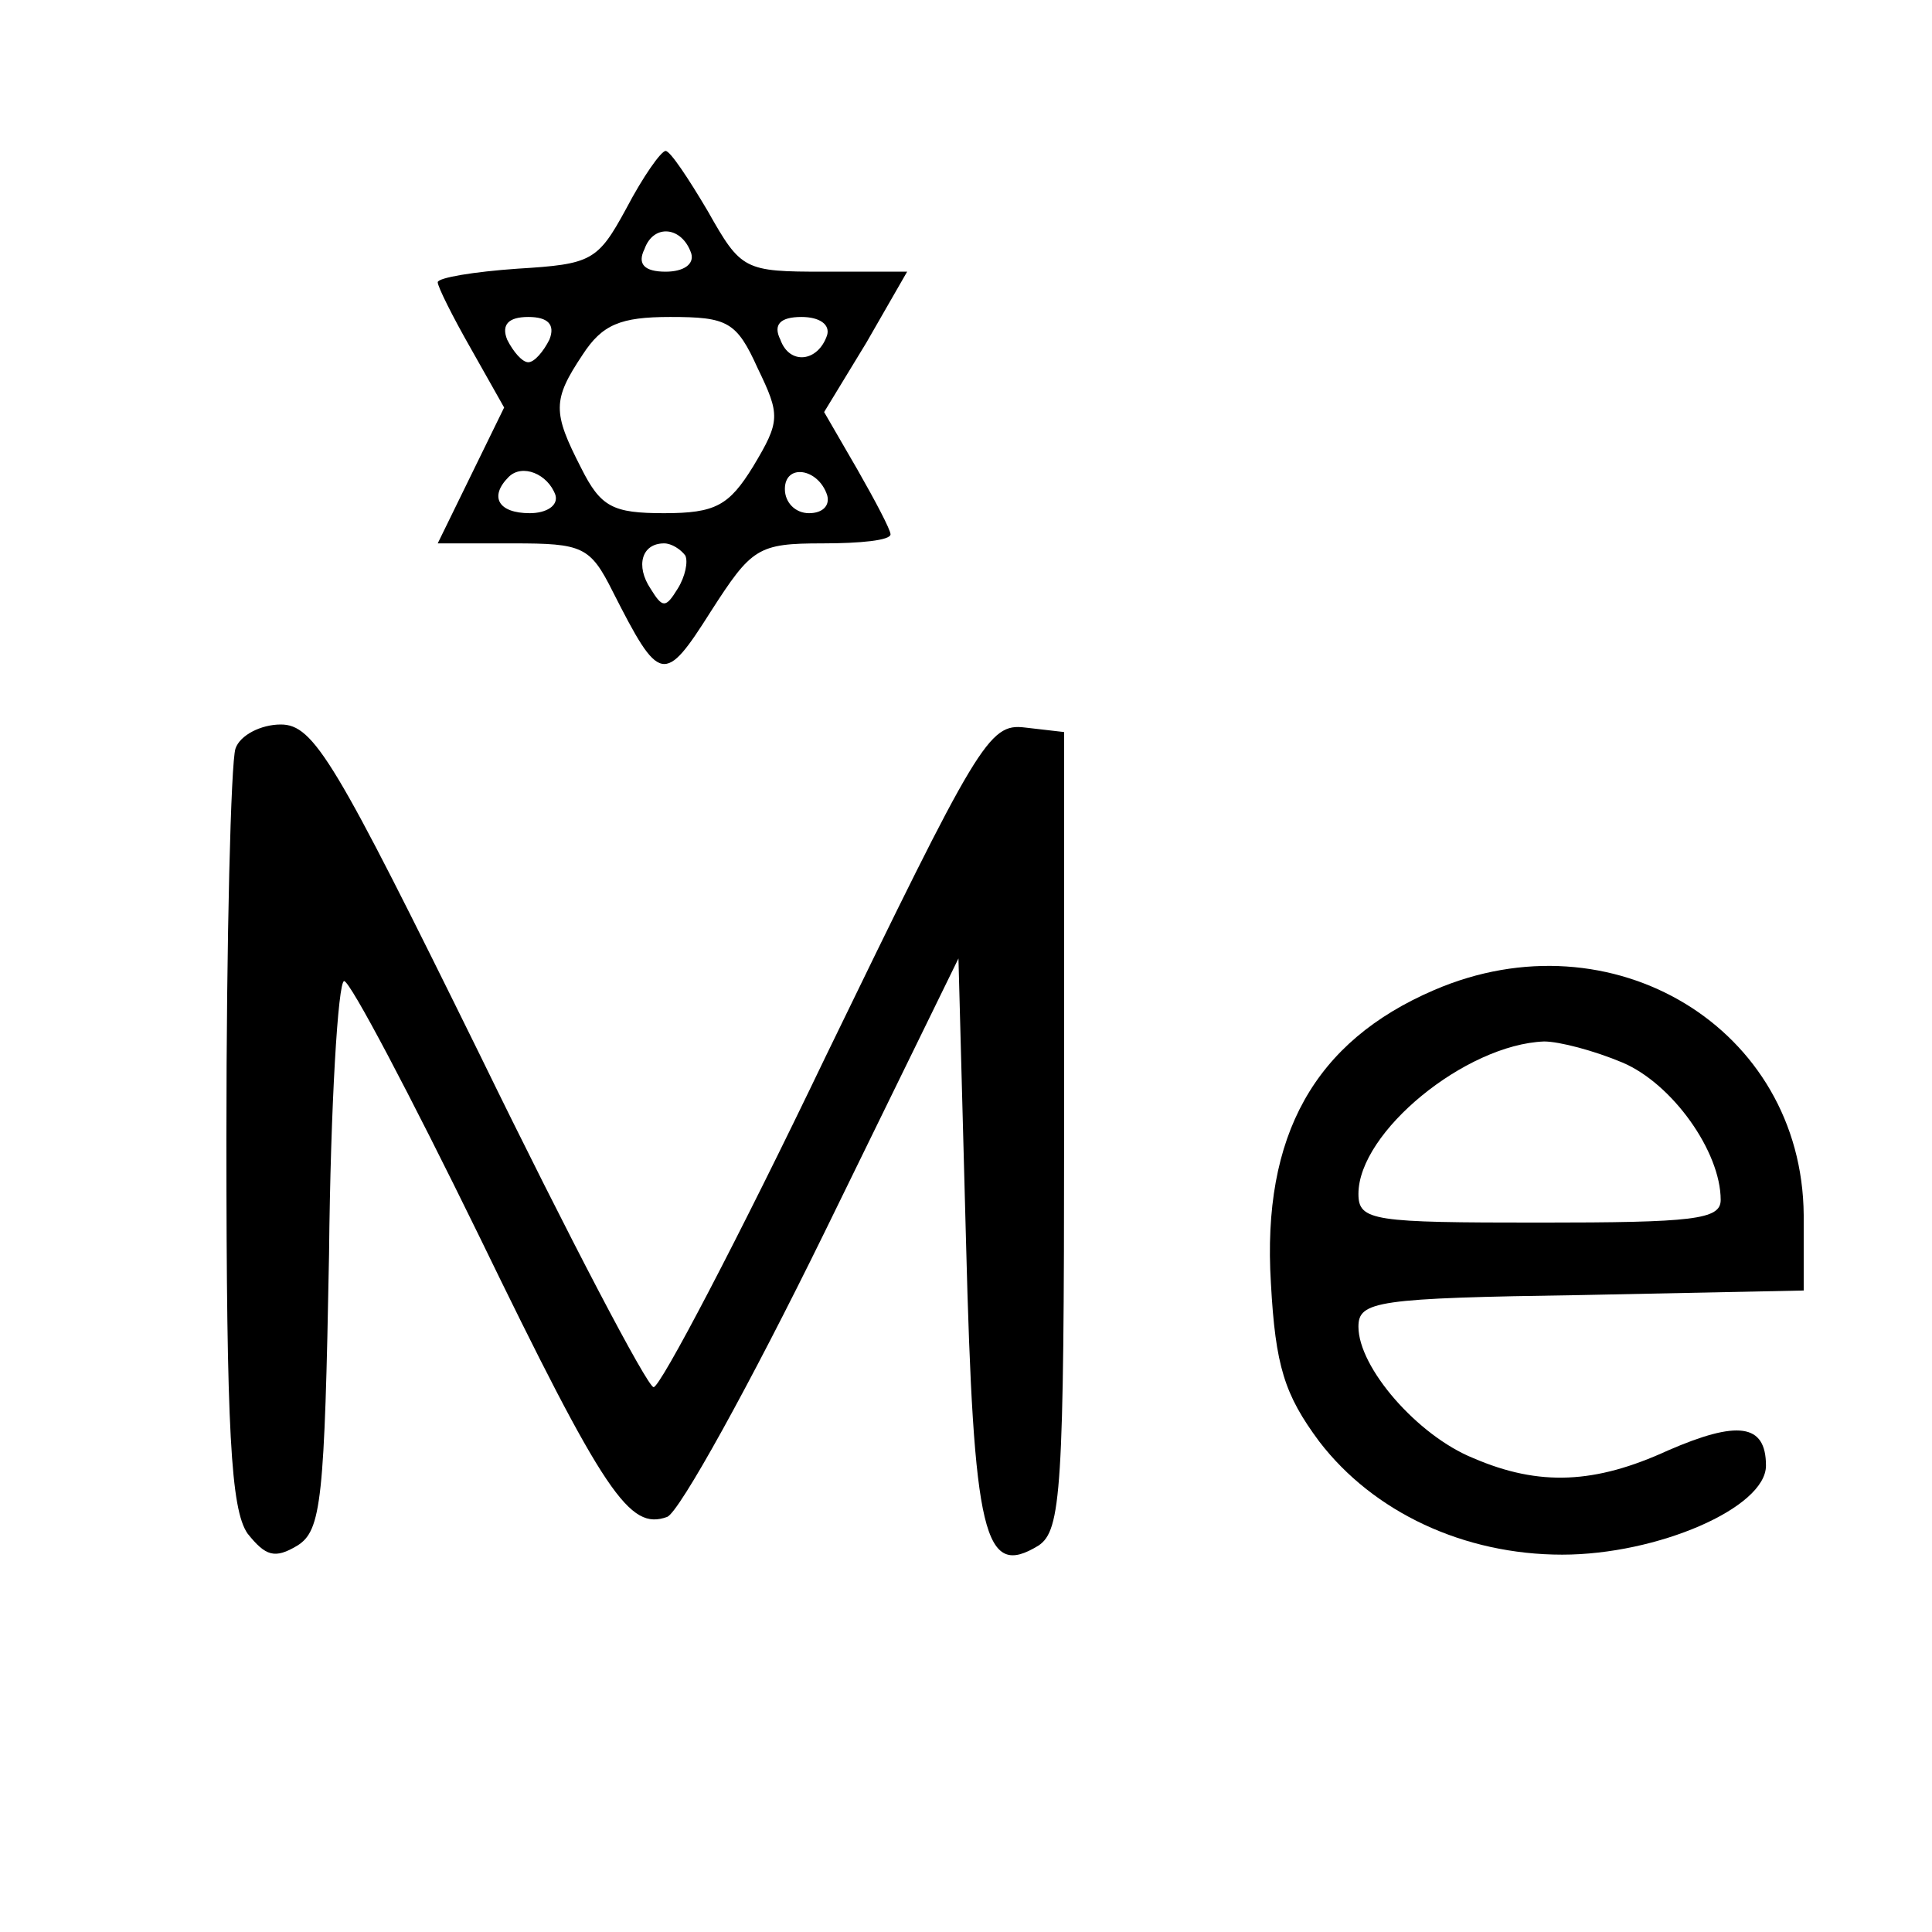 <?xml version="1.0" standalone="no"?>
<!DOCTYPE svg PUBLIC "-//W3C//DTD SVG 20010904//EN"
 "http://www.w3.org/TR/2001/REC-SVG-20010904/DTD/svg10.dtd">
<svg version="1.0" xmlns="http://www.w3.org/2000/svg"
 width="128pt" height="128pt" viewBox="0 0 128 128"
 preserveAspectRatio="xMidYMid meet">

<g transform="translate(0,128) scale(0.1,-0.1)"
fill="#000000" stroke="none">
<path d="M415 1142 c-19 -35 -23 -37 -72 -40 -29 -2 -53 -6 -53 -9 0 -3 10
-23 22 -44 l22 -39 -22 -45 -22 -45 50 0 c46 0 51 -2 66 -32 31 -61 34 -62 65
-13 27 42 31 45 74 45 25 0 45 2 45 6 0 3 -10 22 -22 43 l-22 38 28 46 27 47
-55 0 c-53 0 -55 1 -77 40 -13 22 -25 40 -28 40 -3 0 -15 -17 -26 -38z m43
-30 c2 -7 -5 -12 -17 -12 -14 0 -19 5 -14 15 6 17 25 15 31 -3z m-94 -57 c-4
-8 -10 -15 -14 -15 -4 0 -10 7 -14 15 -4 10 1 15 14 15 13 0 18 -5 14 -15z
m138 -19 c15 -31 15 -35 -3 -65 -16 -26 -25 -31 -59 -31 -34 0 -42 4 -55 30
-19 37 -19 45 1 75 13 20 25 25 58 25 38 0 44 -3 58 -34z m46 22 c-6 -18 -25
-20 -31 -3 -5 10 0 15 14 15 12 0 19 -5 17 -12z m-180 -106 c2 -7 -6 -12 -17
-12 -21 0 -27 11 -14 24 9 9 26 2 31 -12z m180 0 c2 -7 -3 -12 -12 -12 -9 0
-16 7 -16 16 0 17 22 14 28 -4z m-94 -40 c2 -4 0 -14 -5 -22 -8 -13 -10 -13
-18 0 -10 15 -6 30 9 30 5 0 11 -4 14 -8z"/>
<path d="M156 784 c-3 -9 -6 -125 -6 -258 0 -195 3 -246 14 -262 12 -15 18
-17 33 -8 16 10 18 30 21 193 1 99 6 181 10 181 4 0 44 -76 89 -168 84 -173
100 -196 125 -187 8 3 55 88 104 188 l89 182 5 -187 c5 -197 12 -224 48 -202
15 10 17 36 17 275 l0 264 -26 3 c-24 3 -31 -10 -132 -218 -58 -121 -110 -220
-114 -219 -4 0 -56 99 -115 220 -96 195 -110 219 -132 219 -13 0 -27 -7 -30
-16z"/>
<path d="M950 624 c-79 -34 -114 -96 -108 -194 3 -55 9 -74 32 -105 36 -47 96
-75 161 -75 63 0 135 31 135 59 0 28 -19 30 -65 10 -48 -22 -85 -24 -129 -5
-37 15 -76 60 -76 87 0 17 12 19 148 21 l147 3 0 50 c-1 124 -127 200 -245
149z m125 -48 c33 -14 65 -59 65 -91 0 -13 -18 -15 -120 -15 -110 0 -120 1
-120 19 0 41 71 99 123 101 10 0 33 -6 52 -14z"/>
</g>
</svg>

